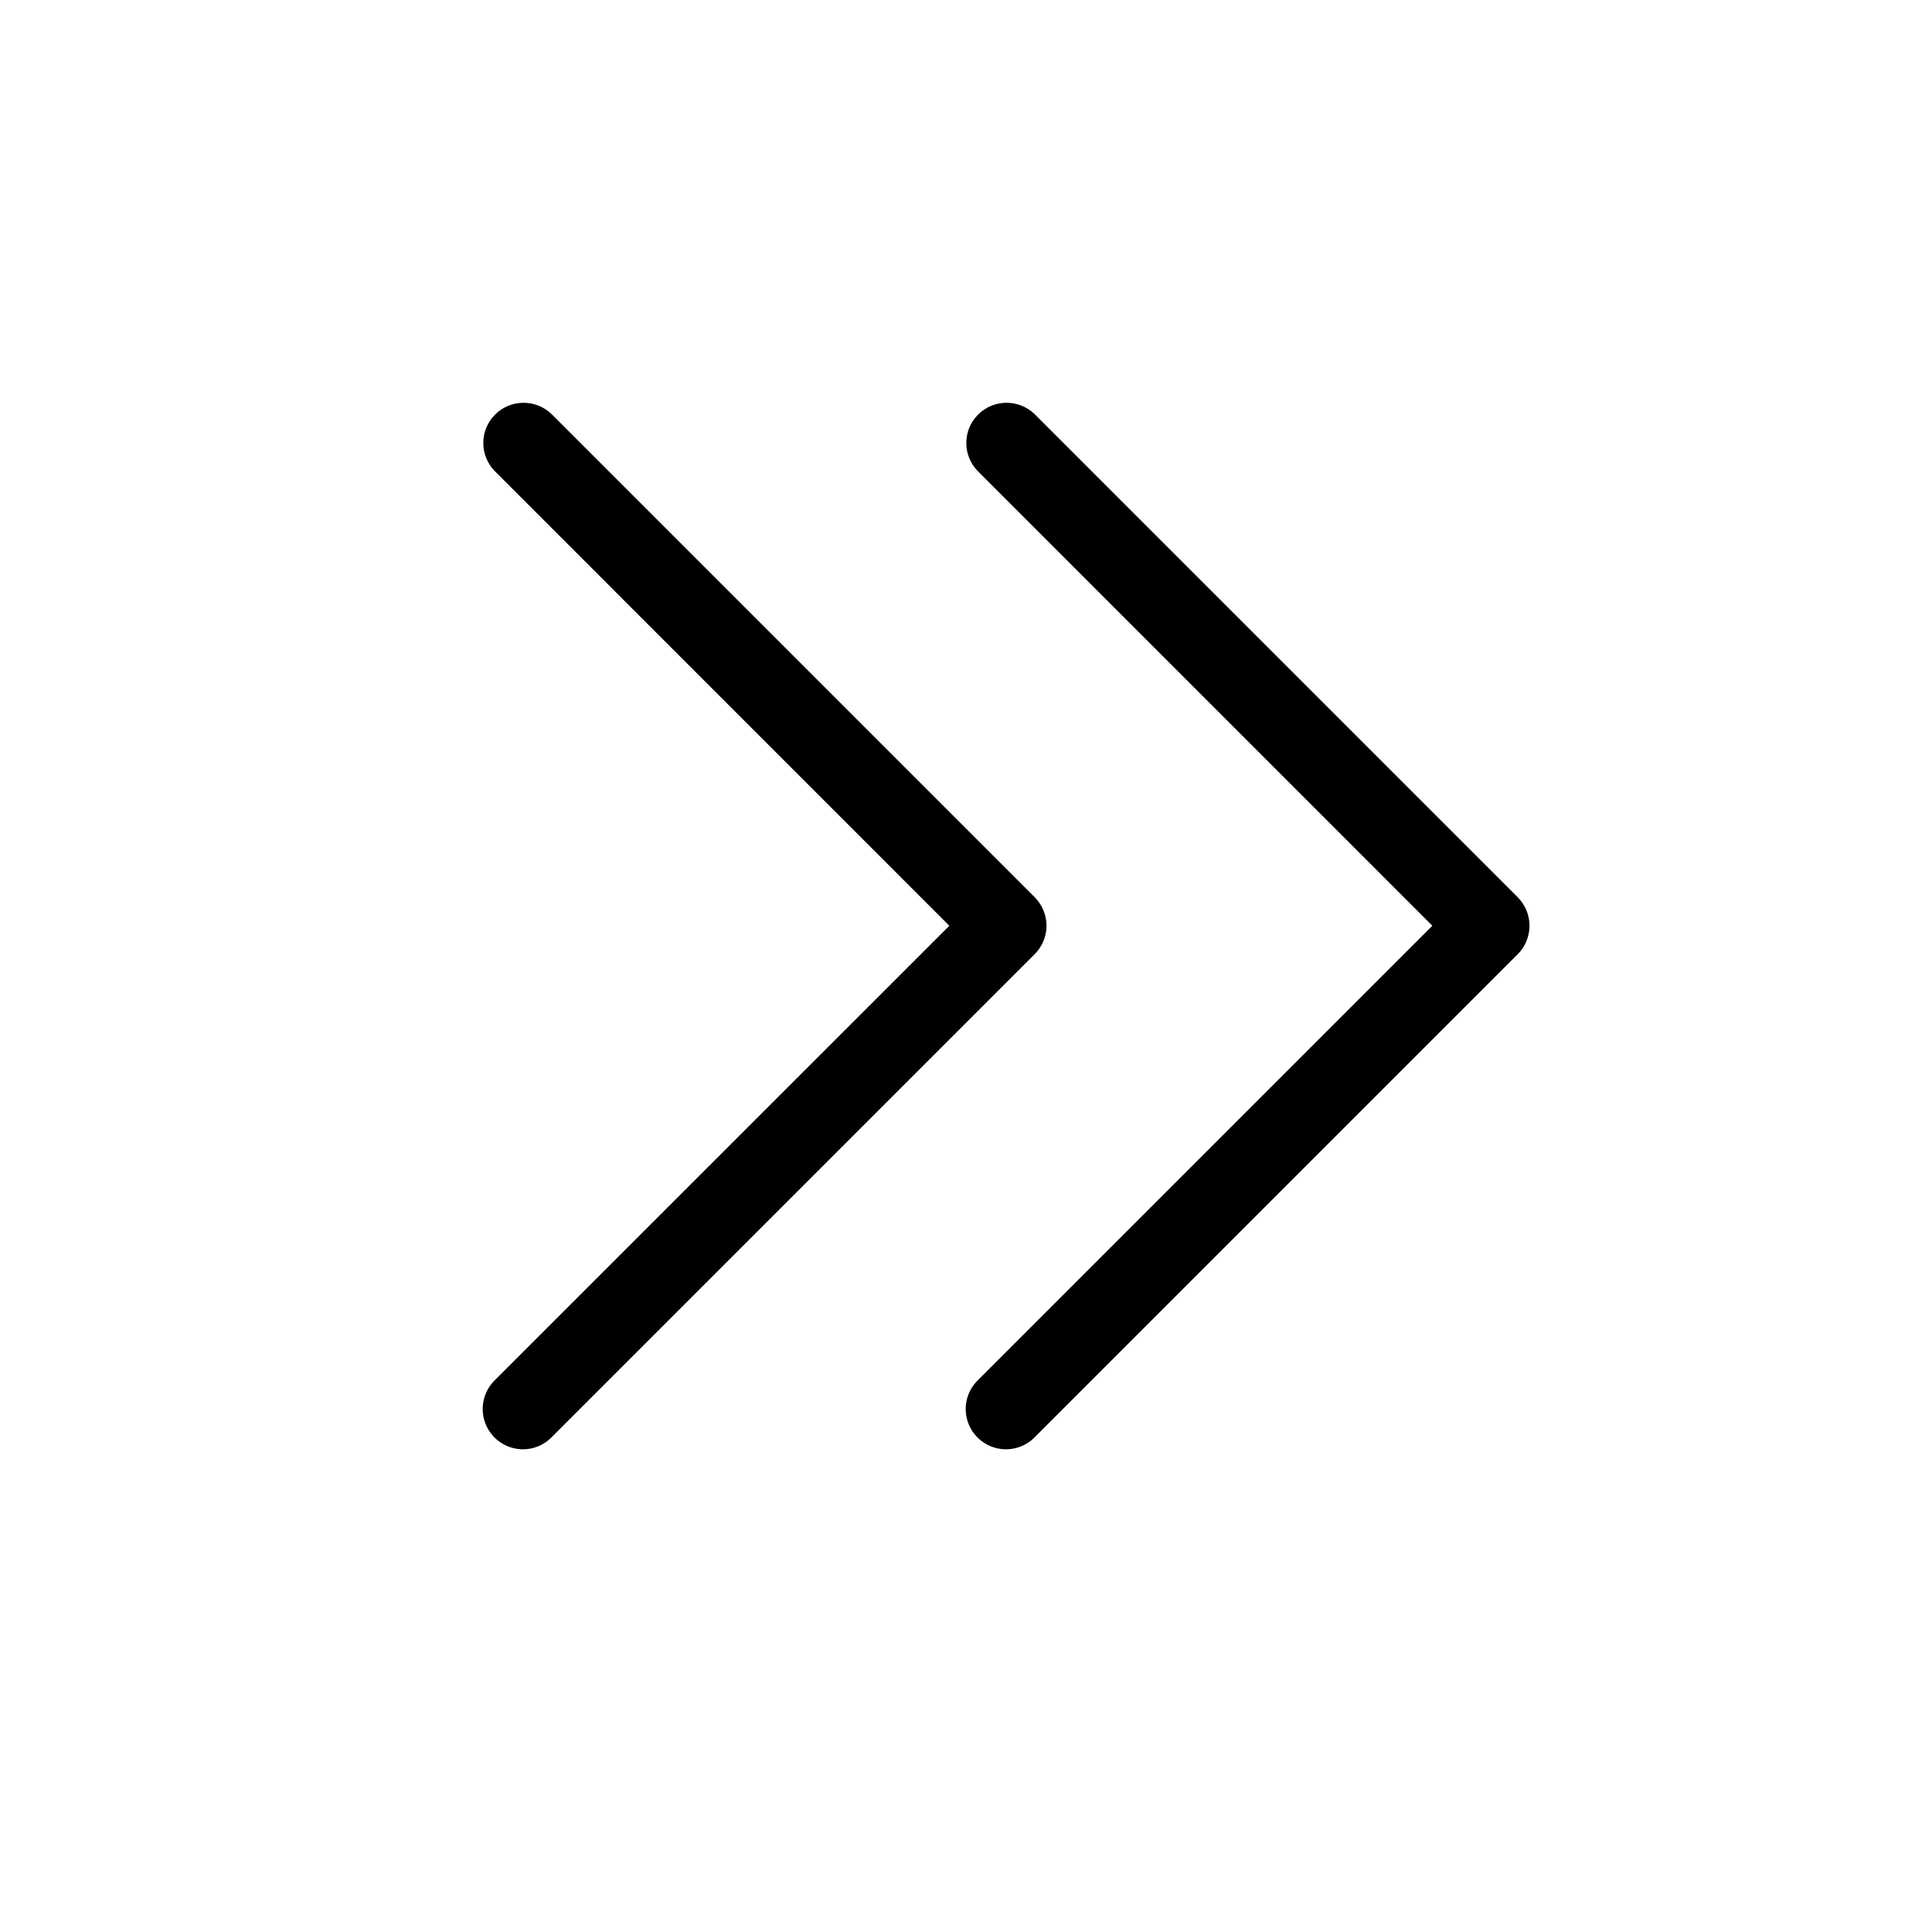 <?xml version="1.0" encoding="UTF-8"?>
<svg width="24px" height="24px" viewBox="0 0 24 24" version="1.1" xmlns="http://www.w3.org/2000/svg" xmlns:xlink="http://www.w3.org/1999/xlink">
    <title>01_Common_Btn/1_Common/common_angles_right</title>
    <g id="01_Common_Btn/1_Common/common_angles_right" stroke="none" stroke-width="1" fill="none" fill-rule="evenodd">
        <rect id="矩形" x="0" y="0" width="24" height="24"></rect>
        <path d="M12.854,11.146 L6.854,5.146 C6.658,4.955 6.344,4.956 6.15,5.15 C5.956,5.344 5.955,5.658 6.147,5.853 L11.793,11.5 L6.146,17.146 C6.018,17.272 5.967,17.457 6.013,17.631 C6.059,17.805 6.195,17.941 6.369,17.987 C6.542,18.033 6.728,17.982 6.853,17.853 L12.853,11.853 C12.947,11.76 13,11.633 13,11.5 C13,11.367 12.947,11.24 12.854,11.146 Z M18.854,11.146 L12.854,5.146 C12.658,4.955 12.344,4.956 12.15,5.15 C11.956,5.344 11.955,5.658 12.147,5.853 L17.793,11.5 L12.147,17.146 C12.018,17.272 11.967,17.457 12.013,17.631 C12.059,17.805 12.195,17.941 12.369,17.987 C12.543,18.033 12.728,17.982 12.854,17.853 L18.854,11.853 C18.947,11.76 19,11.633 19,11.5 C19,11.367 18.947,11.24 18.854,11.146 Z" id="Color" fill="#000000" fill-rule="nonzero"></path>
    </g>
</svg>